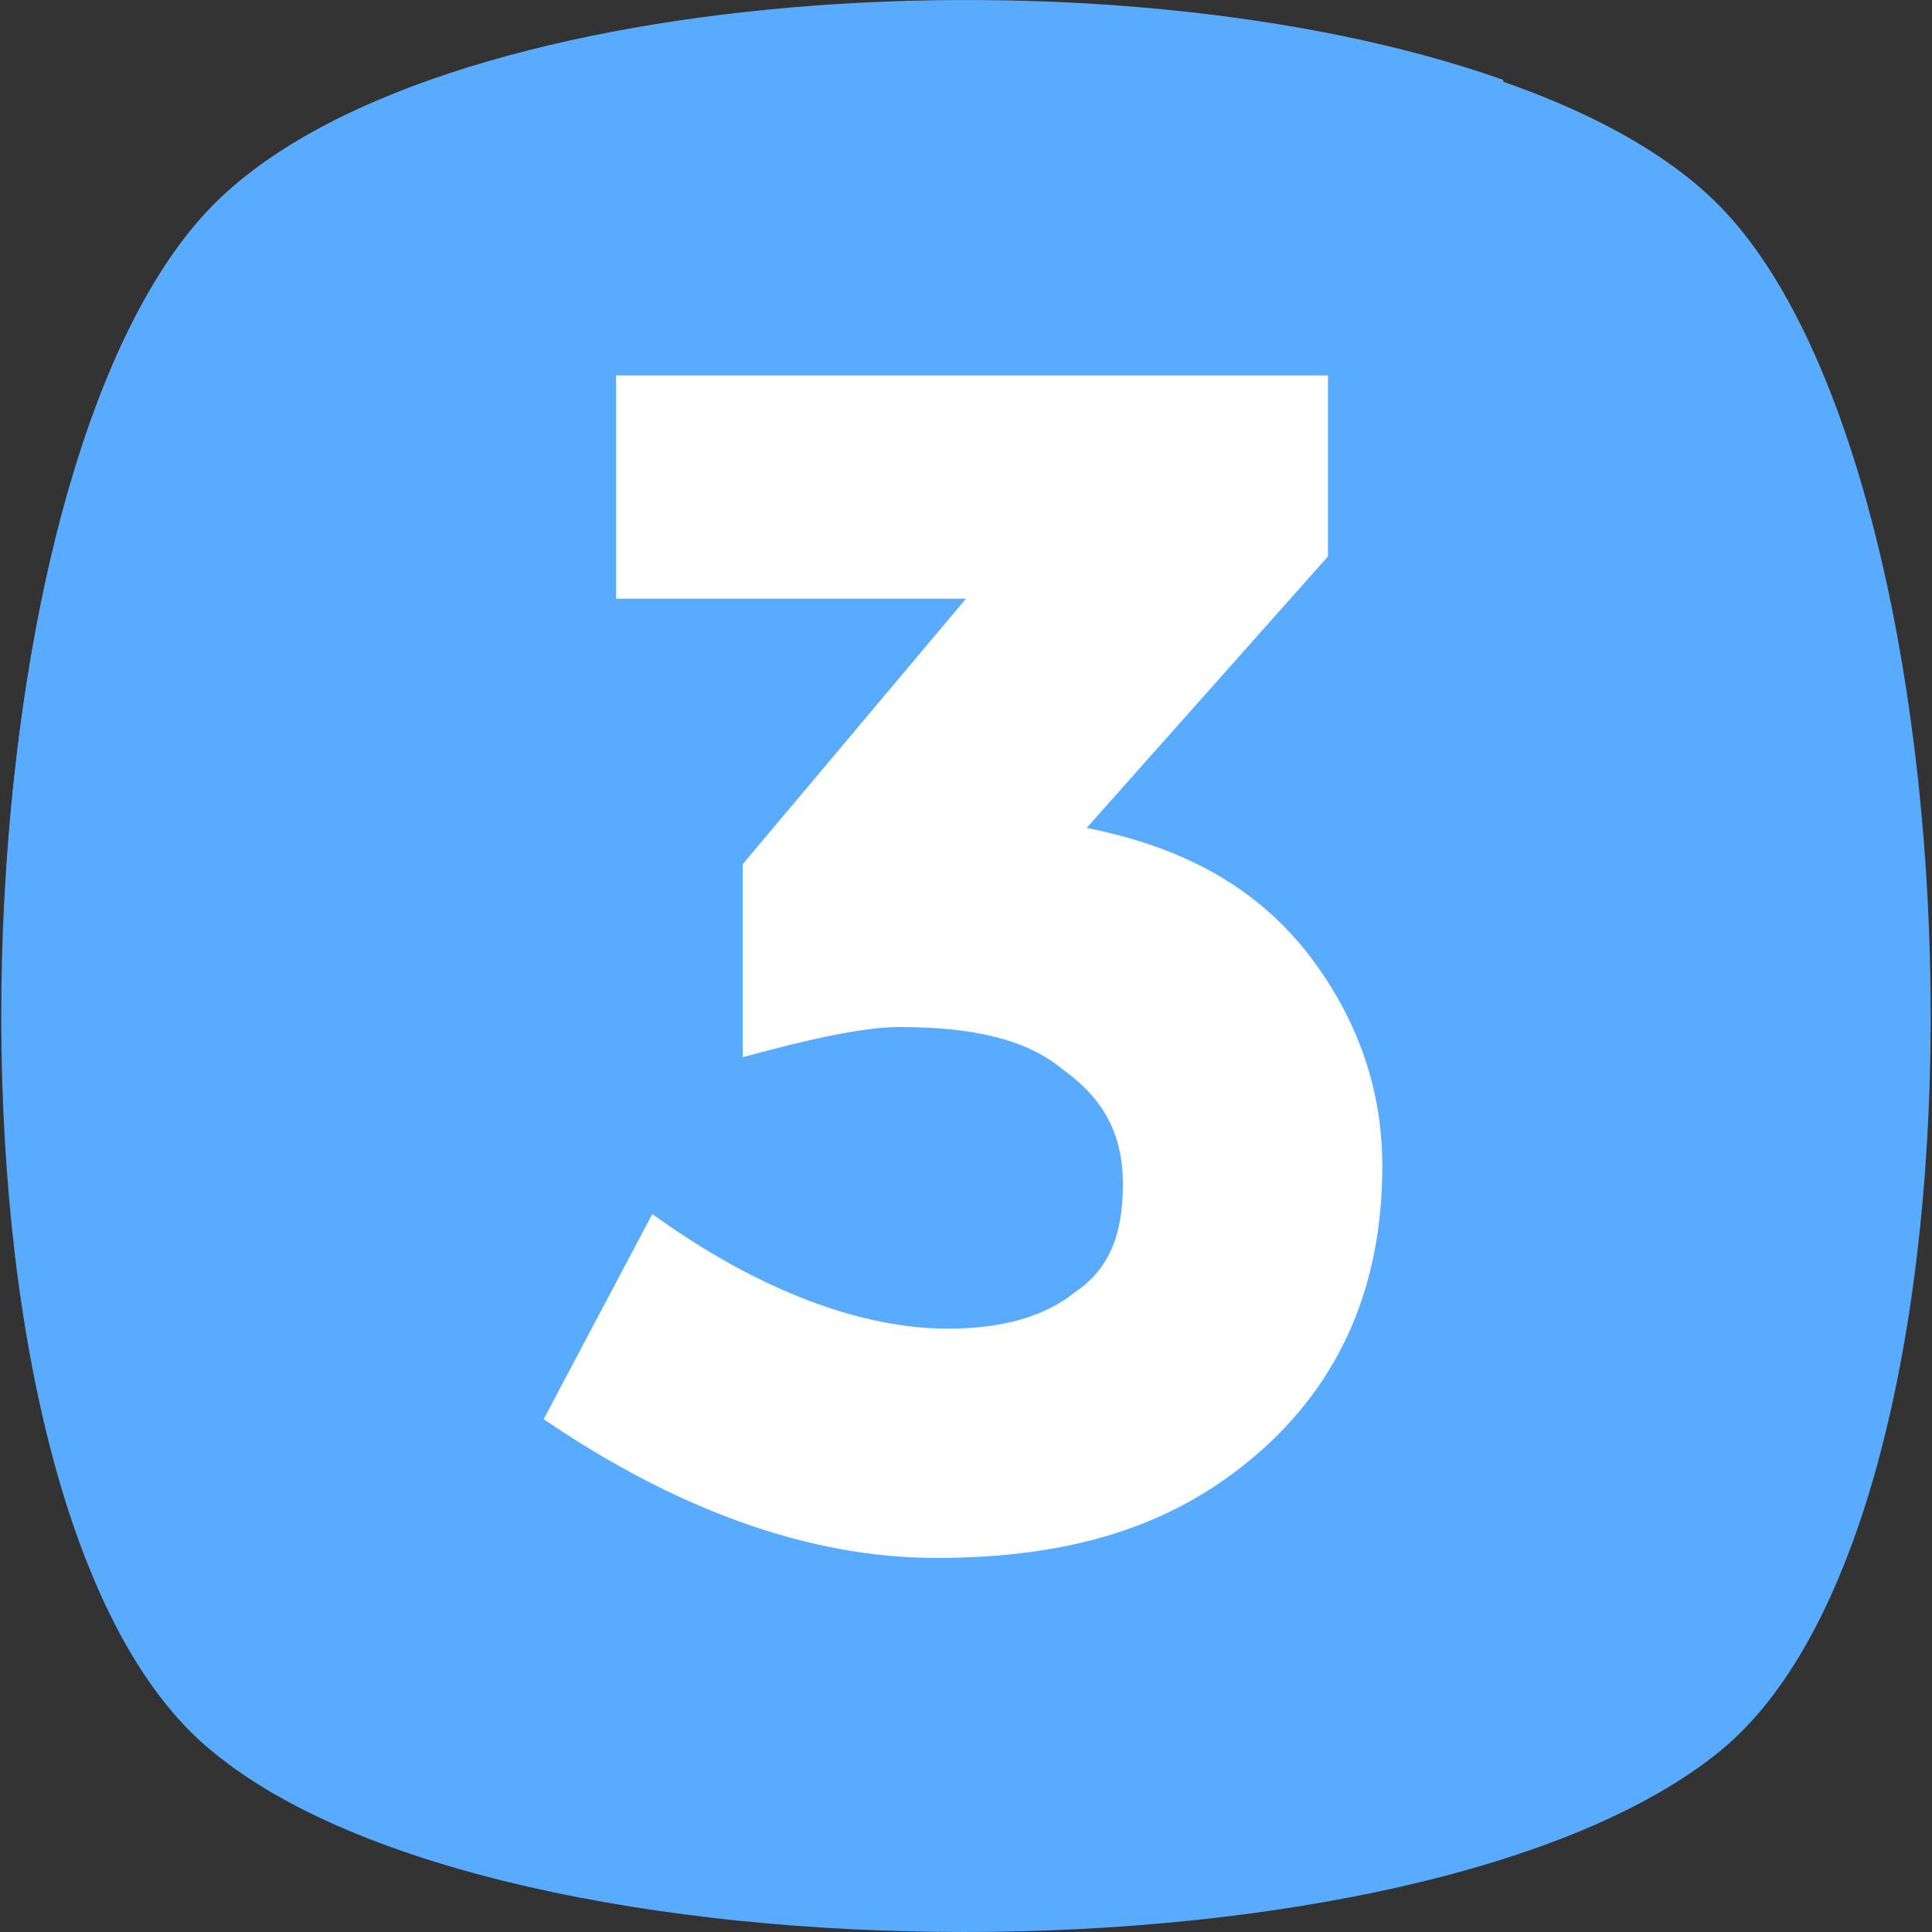 <svg width="50" height="50" viewBox="0 0 50 50" fill="none" xmlns="http://www.w3.org/2000/svg">
<rect x="0" y="0" width="50" height="50" fill="#333333" stroke="none"/>
<path d="M44.517 45.316C36.867 51.561 12.977 51.561 5.482 45.316C-2.169 39.07 -1.388 12.37 5.482 5.344C12.353 -1.682 37.647 -1.682 44.517 5.344C51.388 12.37 52.168 39.07 44.517 45.316Z" fill="#59ABFF"/>
<path d="M25.156 34.386C18.286 39.851 10.635 42.661 3.453 42.818C-1.856 33.761 -0.763 11.746 5.482 5.344C11.104 -0.433 28.747 -1.526 38.897 2.065C41.395 12.37 36.242 25.486 25.156 34.386Z" fill="#59ABFF"/>
<path d="M15.944 15.493V9.716H34.368V14.4L28.123 21.426C30.465 21.895 32.339 22.832 33.744 24.549C34.993 26.11 35.774 27.984 35.774 30.17C35.774 33.293 34.681 35.791 32.495 37.665C30.309 39.539 27.654 40.319 24.219 40.319C20.94 40.319 17.505 39.07 14.07 36.728L16.881 31.419C19.691 33.449 22.346 34.386 24.532 34.386C25.937 34.386 27.03 34.074 27.811 33.449C28.747 32.825 29.06 31.888 29.06 30.639C29.06 29.39 28.591 28.453 27.498 27.672C26.561 26.891 25.156 26.579 23.282 26.579C22.346 26.579 20.941 26.891 19.223 27.36V22.363L25 15.493H15.944Z" fill="white"/>
</svg>
